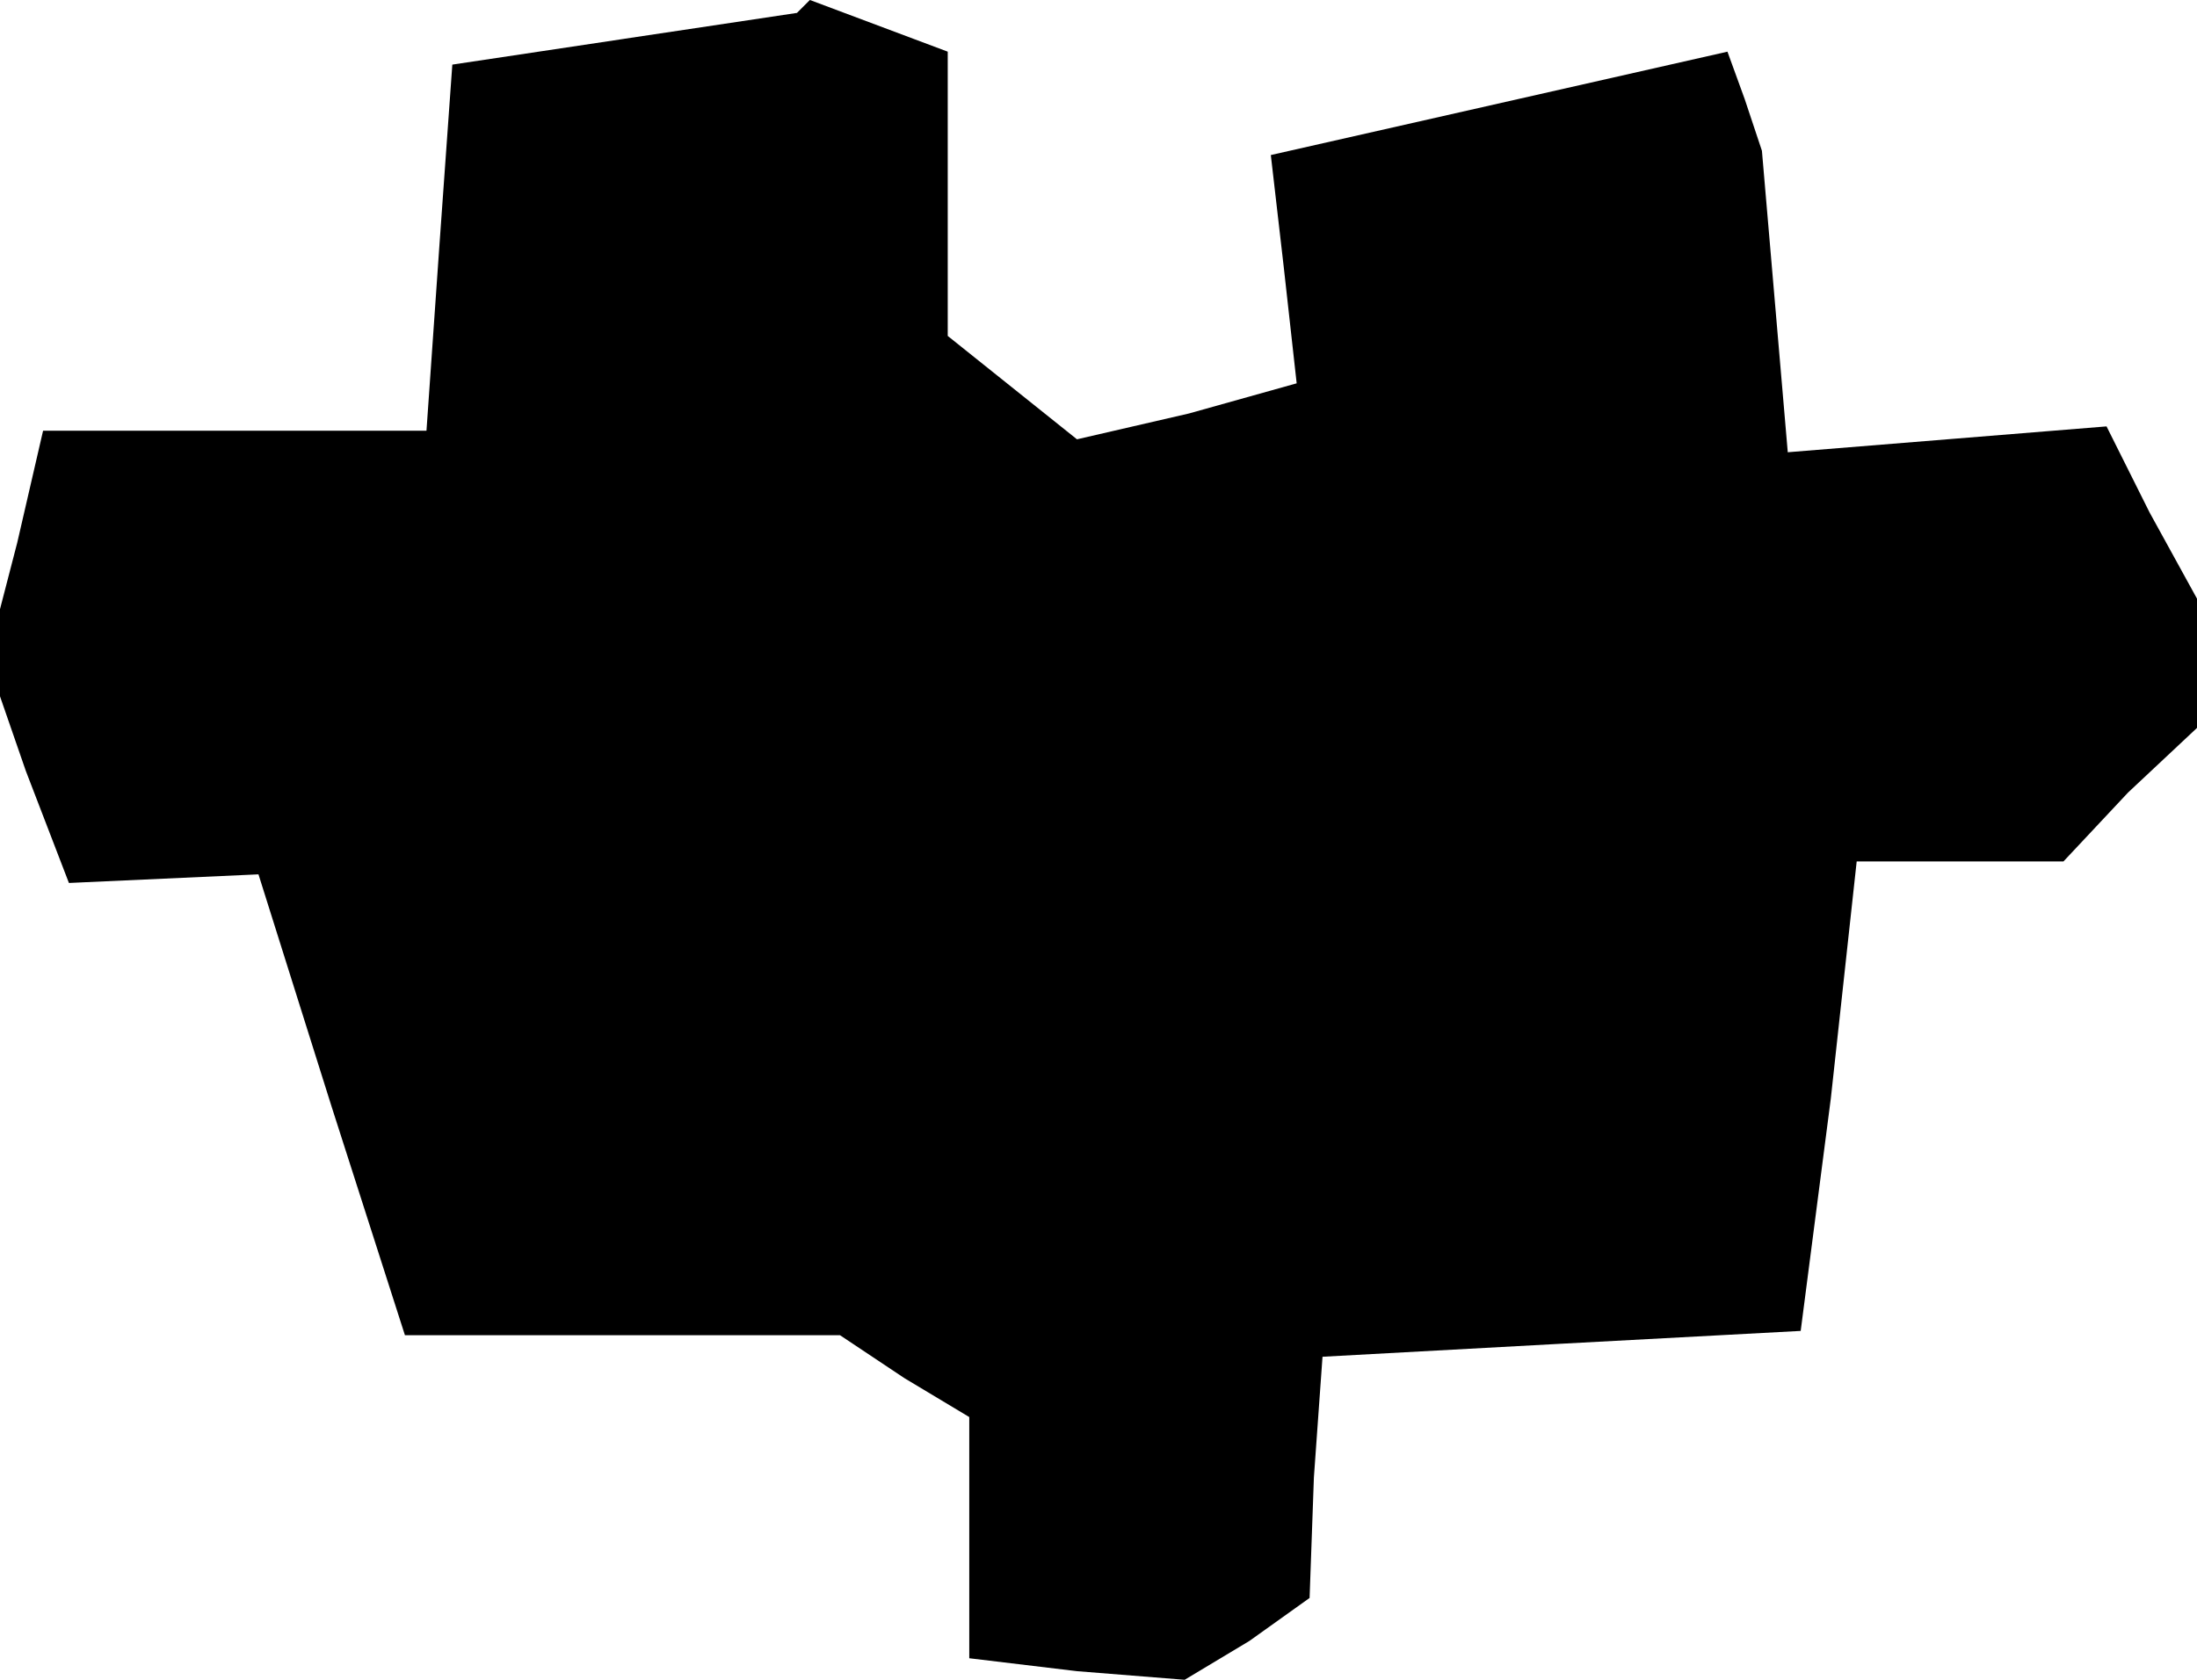 <?xml version="1.0" standalone="no"?>
<!DOCTYPE svg PUBLIC "-//W3C//DTD SVG 20010904//EN"
 "http://www.w3.org/TR/2001/REC-SVG-20010904/DTD/svg10.dtd">
<svg version="1.0" xmlns="http://www.w3.org/2000/svg"
 width="51pt" height="39pt" viewBox="0 0 51 39"
 preserveAspectRatio="xMidYMid meet">
<g transform="translate(0,39) scale(0.1,-0.1)"
fill="#000000" stroke="none">
<path d="M145 381 l-40 -6 -3 -42 -3 -43 -44 0 -45 0 -6 -26 -7 -27 9 -26 10
-26 22 1 22 1 17 -54 17 -53 50 0 51 0 15 -10 15 -9 0 -28 0 -28 25 -3 25 -2
15 9 14 10 1 28 2 28 55 3 56 3 7 54 6 55 24 0 24 0 15 16 16 15 0 15 0 15
-11 20 -10 20 -37 -3 -37 -3 -3 35 -3 35 -4 12 -4 11 -53 -12 -53 -12 3 -26 3
-27 -25 -7 -26 -6 -15 12 -15 12 0 33 0 33 -16 6 -16 6 -1 -1 -2 -2 -40 -6z"/>
</g>
</svg>
